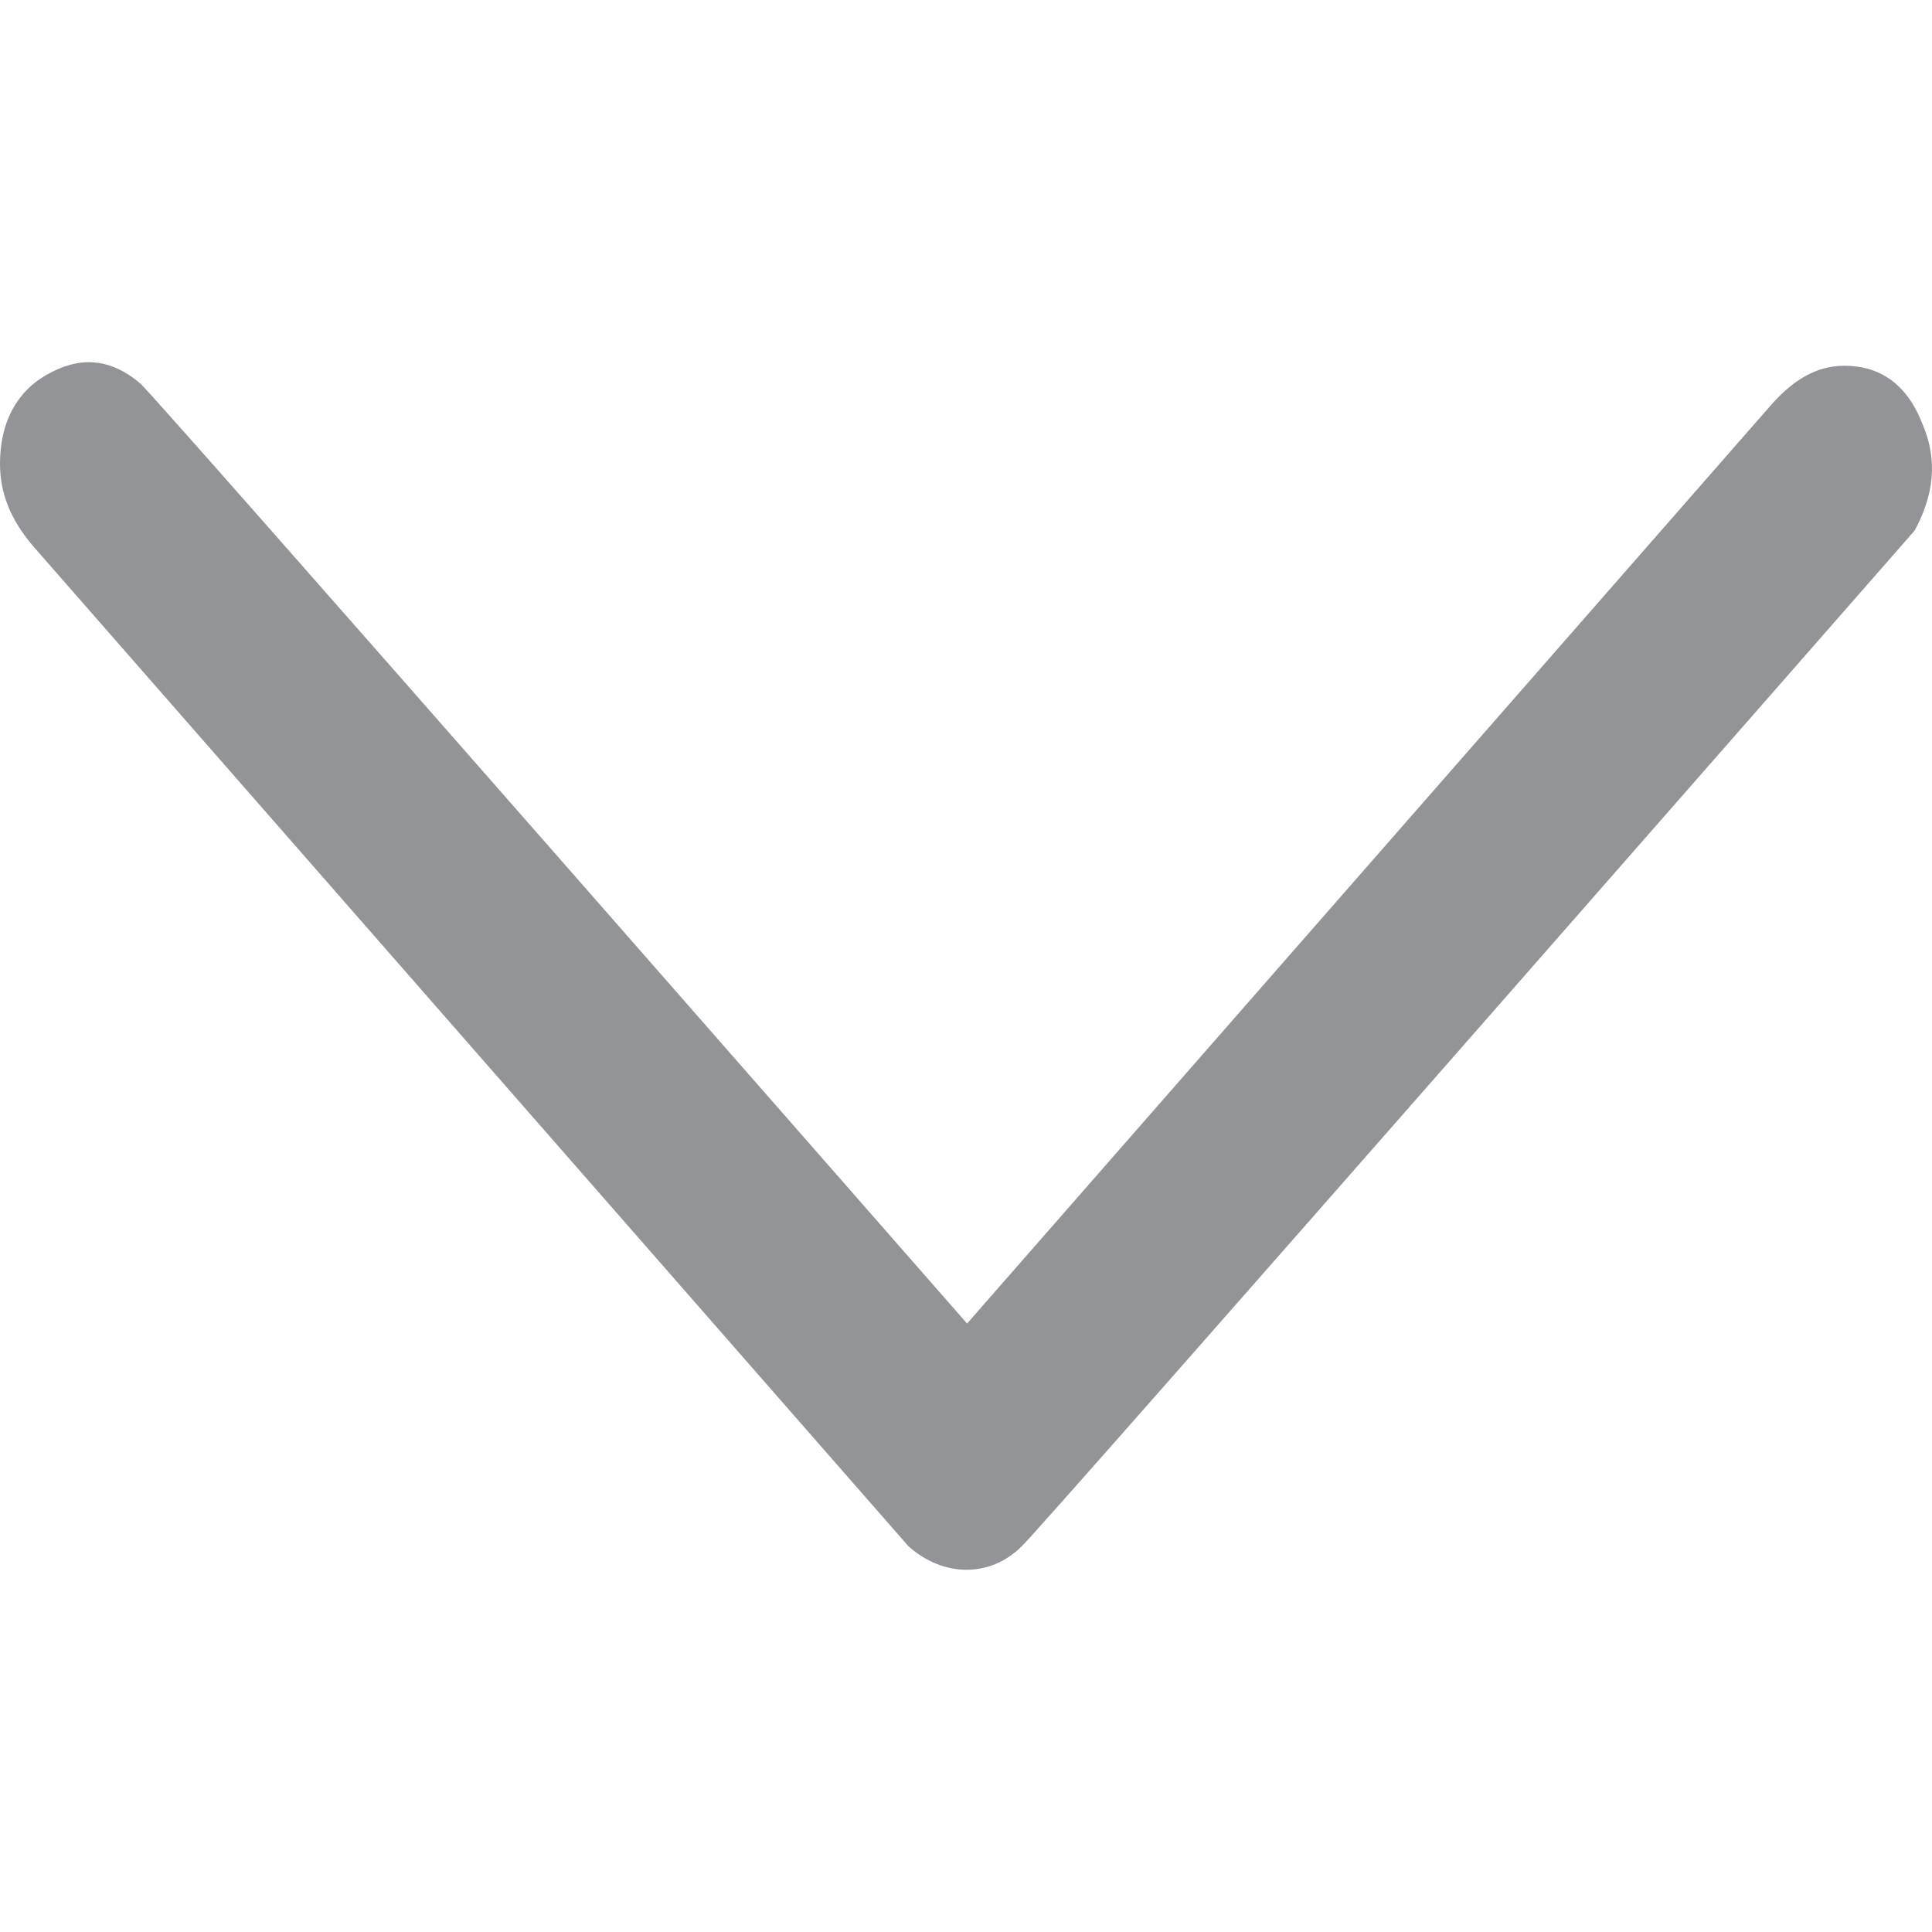 <svg width="16" height="16" viewBox="0 0 16 16" fill="none" xmlns="http://www.w3.org/2000/svg">
<g id="Frame 33912">
<path id="Vector" d="M8.009 10.961C8.073 10.888 12.497 5.833 14.661 3.361C14.822 3.177 15.016 3.029 15.274 3.029C15.565 3.029 15.791 3.177 15.92 3.509C16.049 3.804 16.017 4.099 15.856 4.394C15.823 4.431 8.525 12.769 8.461 12.806C8.202 13.065 7.815 13.065 7.524 12.806C7.492 12.769 2.68 7.272 0.291 4.542C0.129 4.357 0 4.136 0 3.841C0 3.509 0.129 3.25 0.388 3.103C0.646 2.955 0.904 2.955 1.163 3.177C1.259 3.25 7.944 10.888 8.009 10.961Z" fill="#929497"/>
</g>
</svg>
